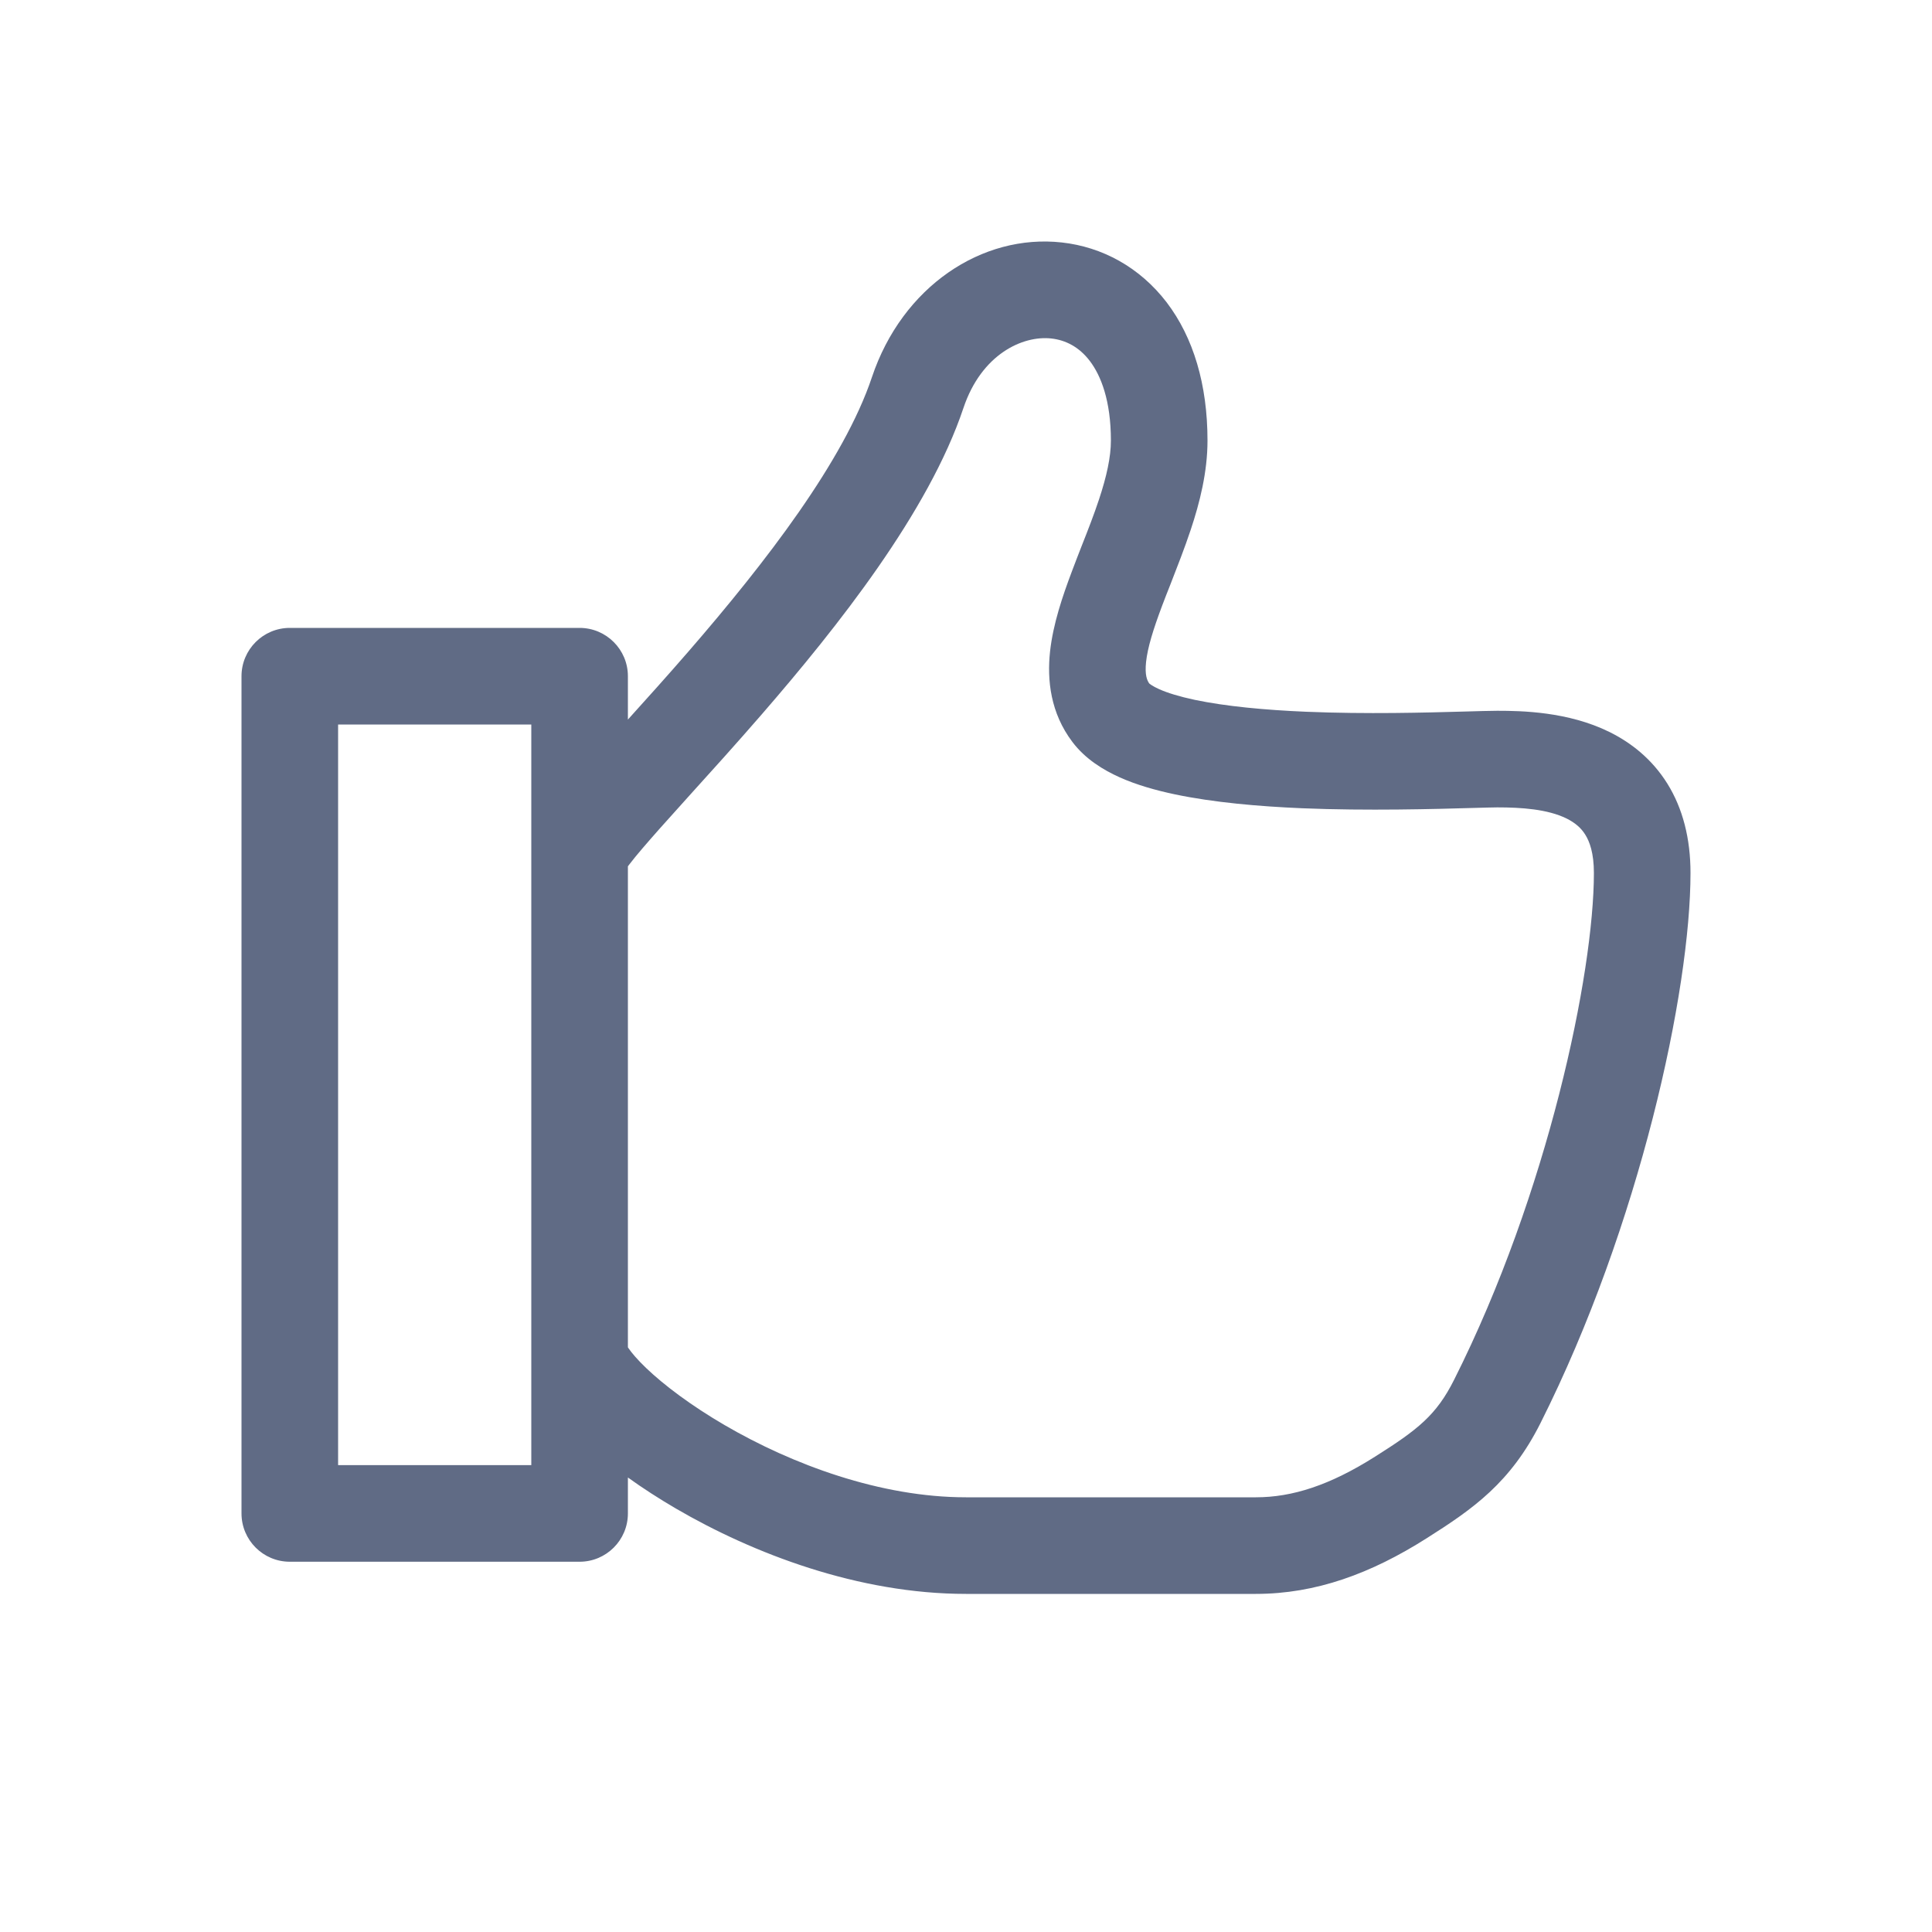 <svg width="20" height="20" viewBox="0 0 20 20" fill="none" xmlns="http://www.w3.org/2000/svg">
<path fill-rule="evenodd" clip-rule="evenodd" d="M6.5 7.449C6.694 7.234 6.906 6.999 7.128 6.743C7.927 5.821 8.736 4.771 9.026 3.905C9.34 2.967 10.165 2.418 10.992 2.51C11.408 2.556 11.798 2.765 12.078 3.131C12.354 3.494 12.5 3.981 12.5 4.561C12.5 4.888 12.419 5.206 12.326 5.485C12.264 5.671 12.187 5.868 12.118 6.045C12.086 6.125 12.056 6.202 12.03 6.271C11.938 6.516 11.88 6.703 11.864 6.853C11.85 6.987 11.874 7.043 11.897 7.075C11.897 7.075 11.898 7.076 11.898 7.076C11.903 7.08 11.93 7.103 11.999 7.134C12.086 7.173 12.209 7.211 12.369 7.245C12.689 7.312 13.094 7.35 13.521 7.368C14.153 7.394 14.758 7.377 15.155 7.366C15.302 7.362 15.42 7.358 15.5 7.358C15.75 7.358 16.231 7.366 16.658 7.576C16.882 7.686 17.101 7.856 17.261 8.113C17.42 8.369 17.5 8.68 17.5 9.037C17.5 10.255 16.976 12.684 15.947 14.732C15.637 15.348 15.254 15.617 14.767 15.925C14.193 16.289 13.622 16.5 13 16.5H10C8.884 16.5 7.796 16.082 6.998 15.617C6.82 15.513 6.653 15.405 6.5 15.295V15.667C6.5 15.943 6.276 16.167 6 16.167H3C2.724 16.167 2.5 15.943 2.5 15.667V7C2.5 6.724 2.724 6.5 3 6.5H6C6.276 6.5 6.5 6.724 6.5 7V7.449ZM9.974 4.222C10.16 3.668 10.585 3.471 10.883 3.504C11.03 3.52 11.171 3.591 11.282 3.737C11.396 3.887 11.5 4.146 11.5 4.561C11.5 4.731 11.456 4.931 11.377 5.17C11.323 5.332 11.264 5.483 11.2 5.645C11.166 5.732 11.131 5.822 11.095 5.918C11 6.17 10.901 6.46 10.87 6.745C10.838 7.042 10.875 7.381 11.101 7.68C11.235 7.858 11.422 7.971 11.591 8.047C11.765 8.125 11.963 8.181 12.162 8.223C12.561 8.307 13.031 8.348 13.479 8.367C14.155 8.395 14.861 8.375 15.246 8.364C15.364 8.361 15.452 8.358 15.5 8.358C15.75 8.358 16.019 8.376 16.217 8.473C16.305 8.517 16.368 8.571 16.411 8.641C16.455 8.711 16.5 8.83 16.5 9.037C16.5 10.076 16.024 12.353 15.053 14.283C14.869 14.65 14.678 14.799 14.233 15.08C13.765 15.376 13.378 15.5 13 15.5H10C9.116 15.5 8.204 15.162 7.502 14.753C7.154 14.55 6.874 14.339 6.689 14.162C6.596 14.073 6.537 14.002 6.505 13.955L6.5 13.947V8.968C6.506 8.96 6.513 8.952 6.52 8.942C6.587 8.854 6.691 8.734 6.829 8.578C6.919 8.477 7.023 8.361 7.137 8.235C7.36 7.989 7.62 7.701 7.883 7.398C8.671 6.489 9.613 5.301 9.974 4.222ZM5.5 7.5H3.5V15.167H5.5V7.5Z" fill="#606B85"/>
</svg>
